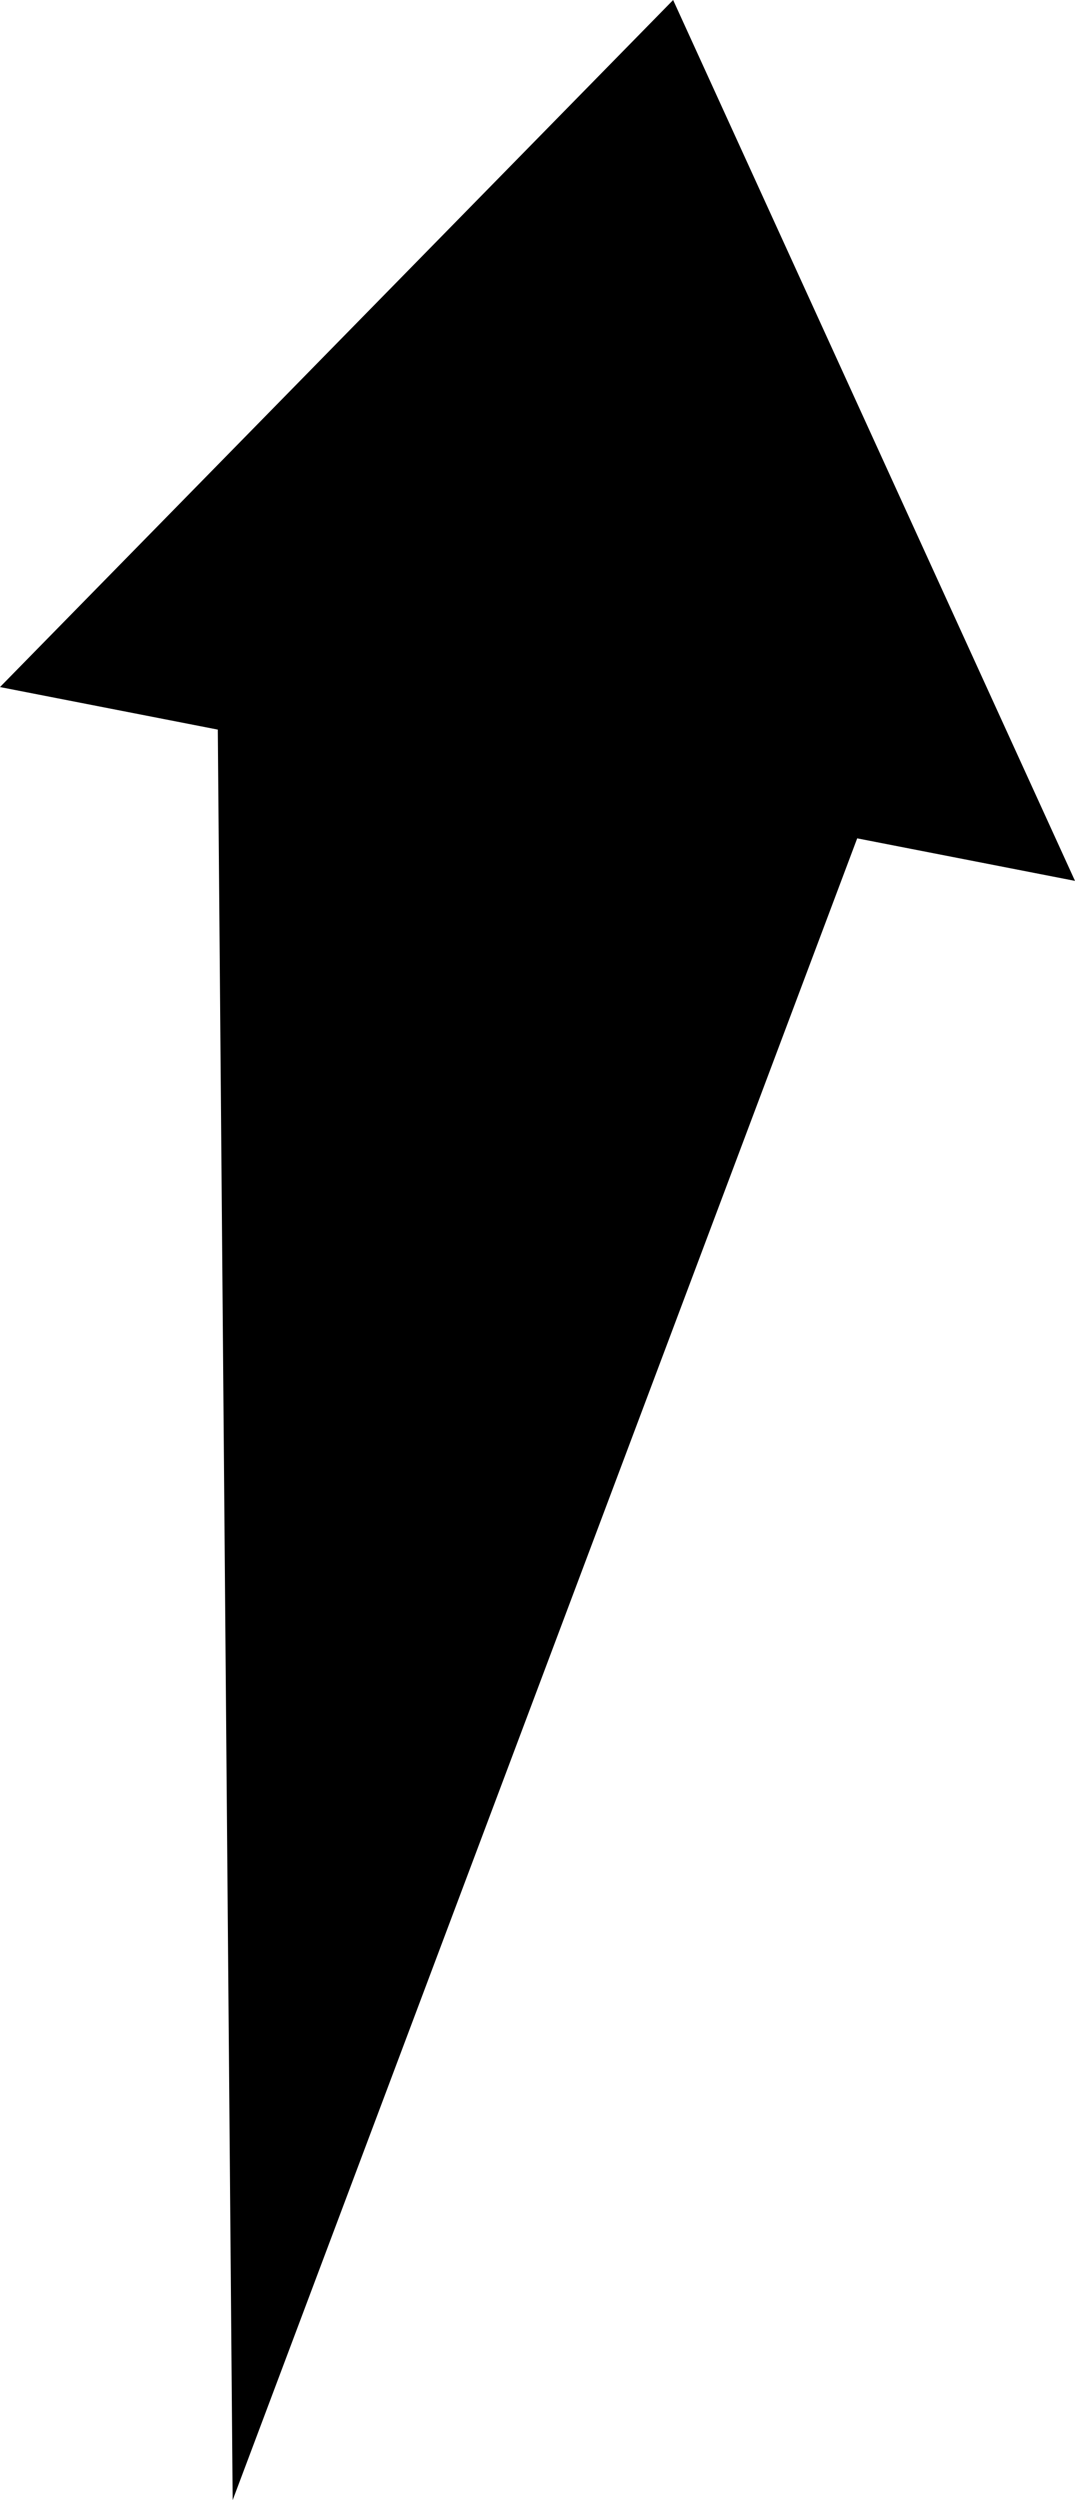 <?xml version="1.0" encoding="UTF-8"?>
<!DOCTYPE svg PUBLIC "-//W3C//DTD SVG 1.1//EN" "http://www.w3.org/Graphics/SVG/1.1/DTD/svg11.dtd">
<!-- Creator: CorelDRAW -->
<?xml-stylesheet href="w190.css" type="text/css"?>
<svg xmlns="http://www.w3.org/2000/svg" xml:space="preserve" width="59.283mm" height="137.759mm" style="shape-rendering:geometricPrecision; text-rendering:geometricPrecision; image-rendering:optimizeQuality; fill-rule:evenodd; clip-rule:evenodd"
viewBox="0 0 65.867 153.056"
 xmlns:xlink="http://www.w3.org/1999/xlink">
 <defs>
 <linearGradient id="id0" gradientUnits="userSpaceOnUse" x1="-40.527" y1="92.354" x2="57.467" y2="-5.64">
  <stop offset="0" style="stop-color:#FFAF22"/>
  <stop offset="1" style="stop-color:#F09900"/>
 </linearGradient>
 <radialGradient id="id1" gradientUnits="userSpaceOnUse" cx="8.643" cy="43.359" r="95.661" fx="8.643" fy="43.359">
  <stop offset="0" style="stop-color:#D6B849"/>
  <stop offset="0.541" style="stop-color:#D6B849"/>
  <stop offset="0.671" style="stop-color:#FFCE47"/>
  <stop offset="1" style="stop-color:#FFDB73"/>
  <stop offset="1" style="stop-color:#FFDB73"/>
 </radialGradient>
 </defs>
<symbol id="sun" viewBox="-87.018 -52.302 191.322 191.322">
 <polygon class="fil0" points="68.466,59.365 104.304,43.359 68.466,27.307 91.425,-4.565 52.414,-0.458 56.38,-39.539 24.649,-16.464 8.643,-52.302 -7.409,-16.464 -39.281,-39.423 -35.175,-0.412 -74.256,-4.378 -51.18,27.353 -87.018,43.359 -51.18,59.295 -74.139,91.283 -35.128,87.177 -39.094,126.258 -7.363,103.182 8.643,139.02 24.579,103.182 56.45,126.141 52.46,87.13 91.541,91.073 "/>
 <path class="fil1" d="M-42.034 72.524c10.42,18.032 29.676,29.148 50.506,29.148 32.209,0 58.33,-26.121 58.33,-58.33 0,-32.209 -26.121,-58.33 -58.33,-58.33 -10.233,0 -20.296,2.699 -29.154,7.812 -18.045,10.411 -29.176,29.681 -29.176,50.518 0,10.24 2.706,20.317 7.826,29.183l-0.002 -0.001z"/>
 <path class="fil2" d="M-33.961 67.858c8.754,15.152 24.929,24.496 42.431,24.496 27.056,0 48.997,-21.941 48.997,-48.997 0,-27.056 -21.941,-48.997 -48.997,-48.997 -8.596,0 -17.048,2.261 -24.49,6.556 -15.164,8.745 -24.508,24.932 -24.508,42.441 0,8.596 2.273,17.06 6.568,24.502l-0.002 -0z"/>
</symbol>
<symbol id="s01d" viewBox="-66.019 -31.303 191.322 191.322">
 <use x="-66.019" y="-31.303" width="191.322" height="191.322" xlink:href="#sun"/>
</symbol>
 <g id="Слой_x0020_1">
  <polygon class="fil3" points="14.256,153.056 52.522,51.322 65.867,53.926 41.244,0 0,42.06 13.345,44.665 "/>
 </g>
</svg>
